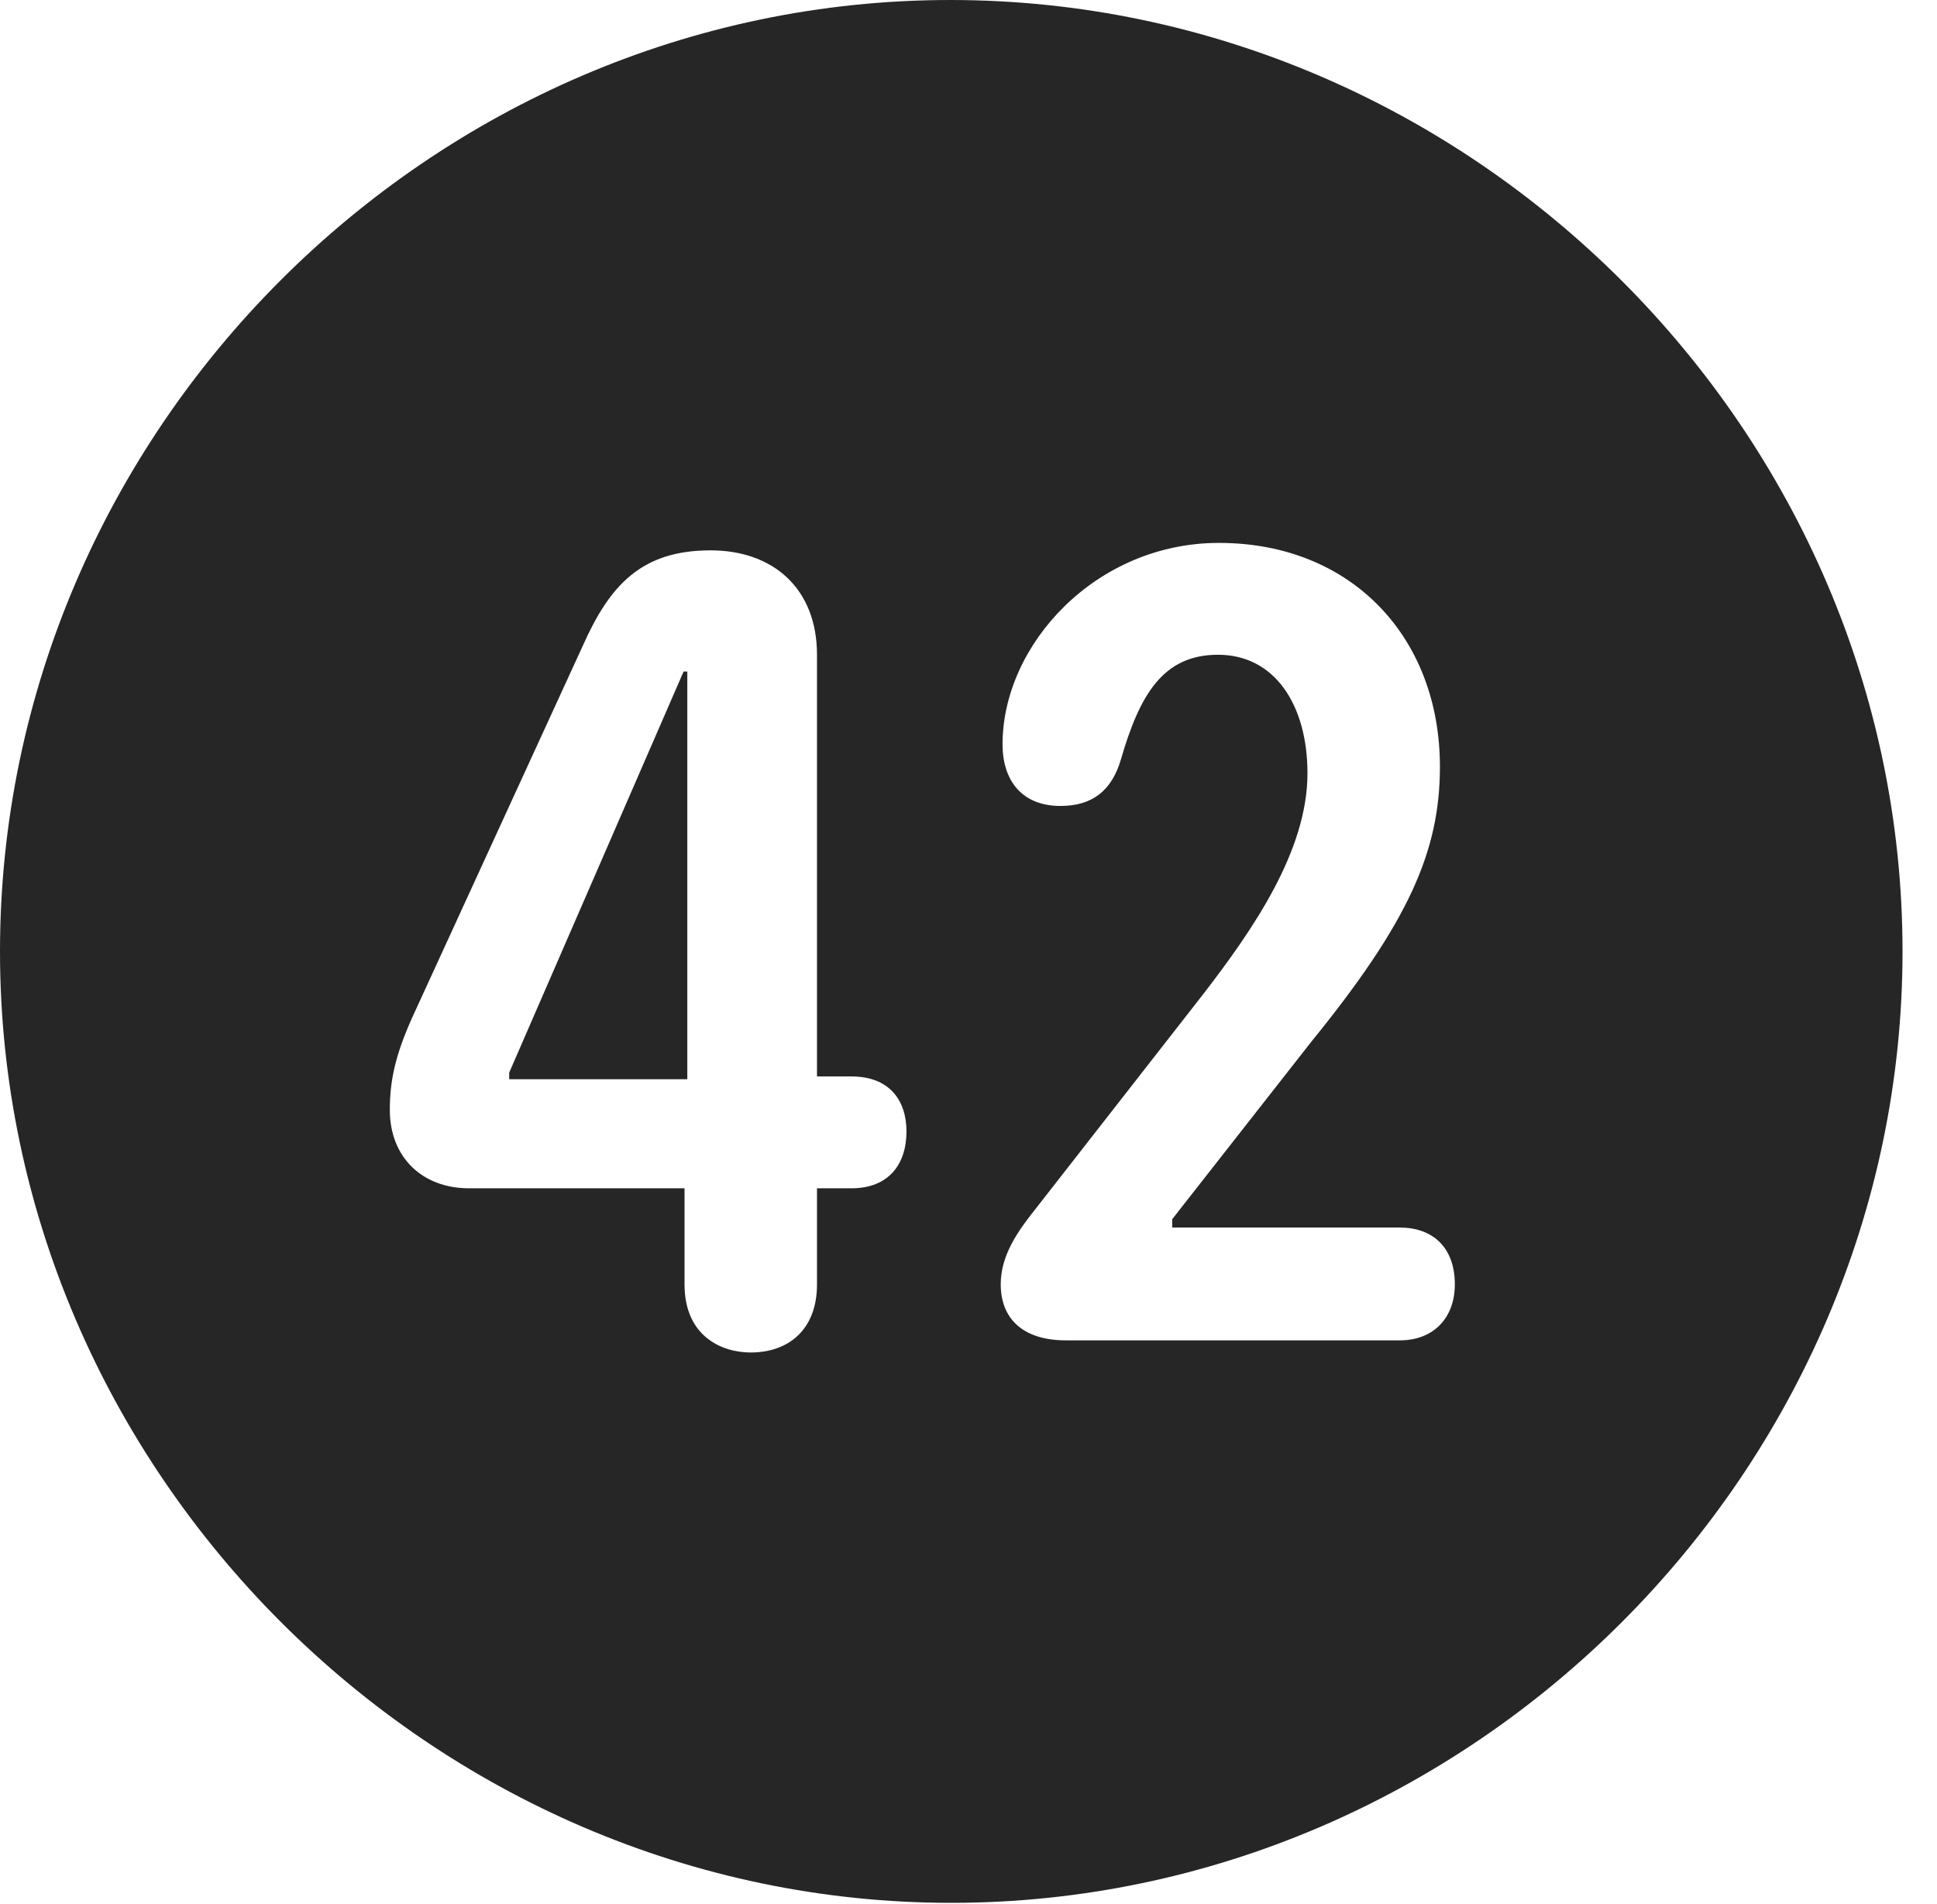 <?xml version="1.0" encoding="UTF-8"?>
<!--Generator: Apple Native CoreSVG 232.5-->
<!DOCTYPE svg
PUBLIC "-//W3C//DTD SVG 1.1//EN"
       "http://www.w3.org/Graphics/SVG/1.1/DTD/svg11.dtd">
<svg version="1.1" xmlns="http://www.w3.org/2000/svg" xmlns:xlink="http://www.w3.org/1999/xlink" width="20.283" height="19.932">
 <g>
  <rect height="19.932" opacity="0" width="20.283" x="0" y="0"/>
  <path d="M19.922 9.961C19.922 15.4 15.41 19.922 9.961 19.922C4.521 19.922 0 15.4 0 9.961C0 4.512 4.512 0 9.951 0C15.4 0 19.922 4.512 19.922 9.961ZM6.104 6.758L4.316 10.654C4.141 11.045 4.082 11.309 4.082 11.621C4.082 12.109 4.414 12.441 4.912 12.441L7.168 12.441L7.168 13.447C7.168 13.984 7.549 14.16 7.861 14.16C8.252 14.16 8.555 13.926 8.555 13.447L8.555 12.441L8.916 12.441C9.307 12.441 9.492 12.188 9.492 11.846C9.492 11.523 9.316 11.27 8.916 11.27L8.555 11.27L8.555 6.855C8.555 6.162 8.096 5.762 7.441 5.762C6.719 5.762 6.387 6.123 6.104 6.758ZM10.498 7.793C10.498 8.174 10.703 8.438 11.104 8.438C11.435 8.438 11.641 8.281 11.738 7.949C11.934 7.275 12.178 6.855 12.754 6.855C13.35 6.855 13.691 7.383 13.691 8.096C13.691 8.906 13.125 9.727 12.598 10.41L10.859 12.637C10.664 12.881 10.479 13.135 10.479 13.447C10.479 13.789 10.693 14.033 11.162 14.033L14.658 14.033C15.01 14.033 15.234 13.799 15.234 13.447C15.234 13.057 15 12.852 14.658 12.852L12.275 12.852L12.275 12.764L13.73 10.908C14.746 9.658 15.078 8.916 15.078 8.027C15.078 6.67 14.15 5.684 12.764 5.684C11.475 5.684 10.498 6.748 10.498 7.793ZM7.197 11.299L5.332 11.299L5.332 11.23L7.158 7.031L7.197 7.031Z" fill="#000000" fill-opacity="0.85"/>
 </g>
</svg>
